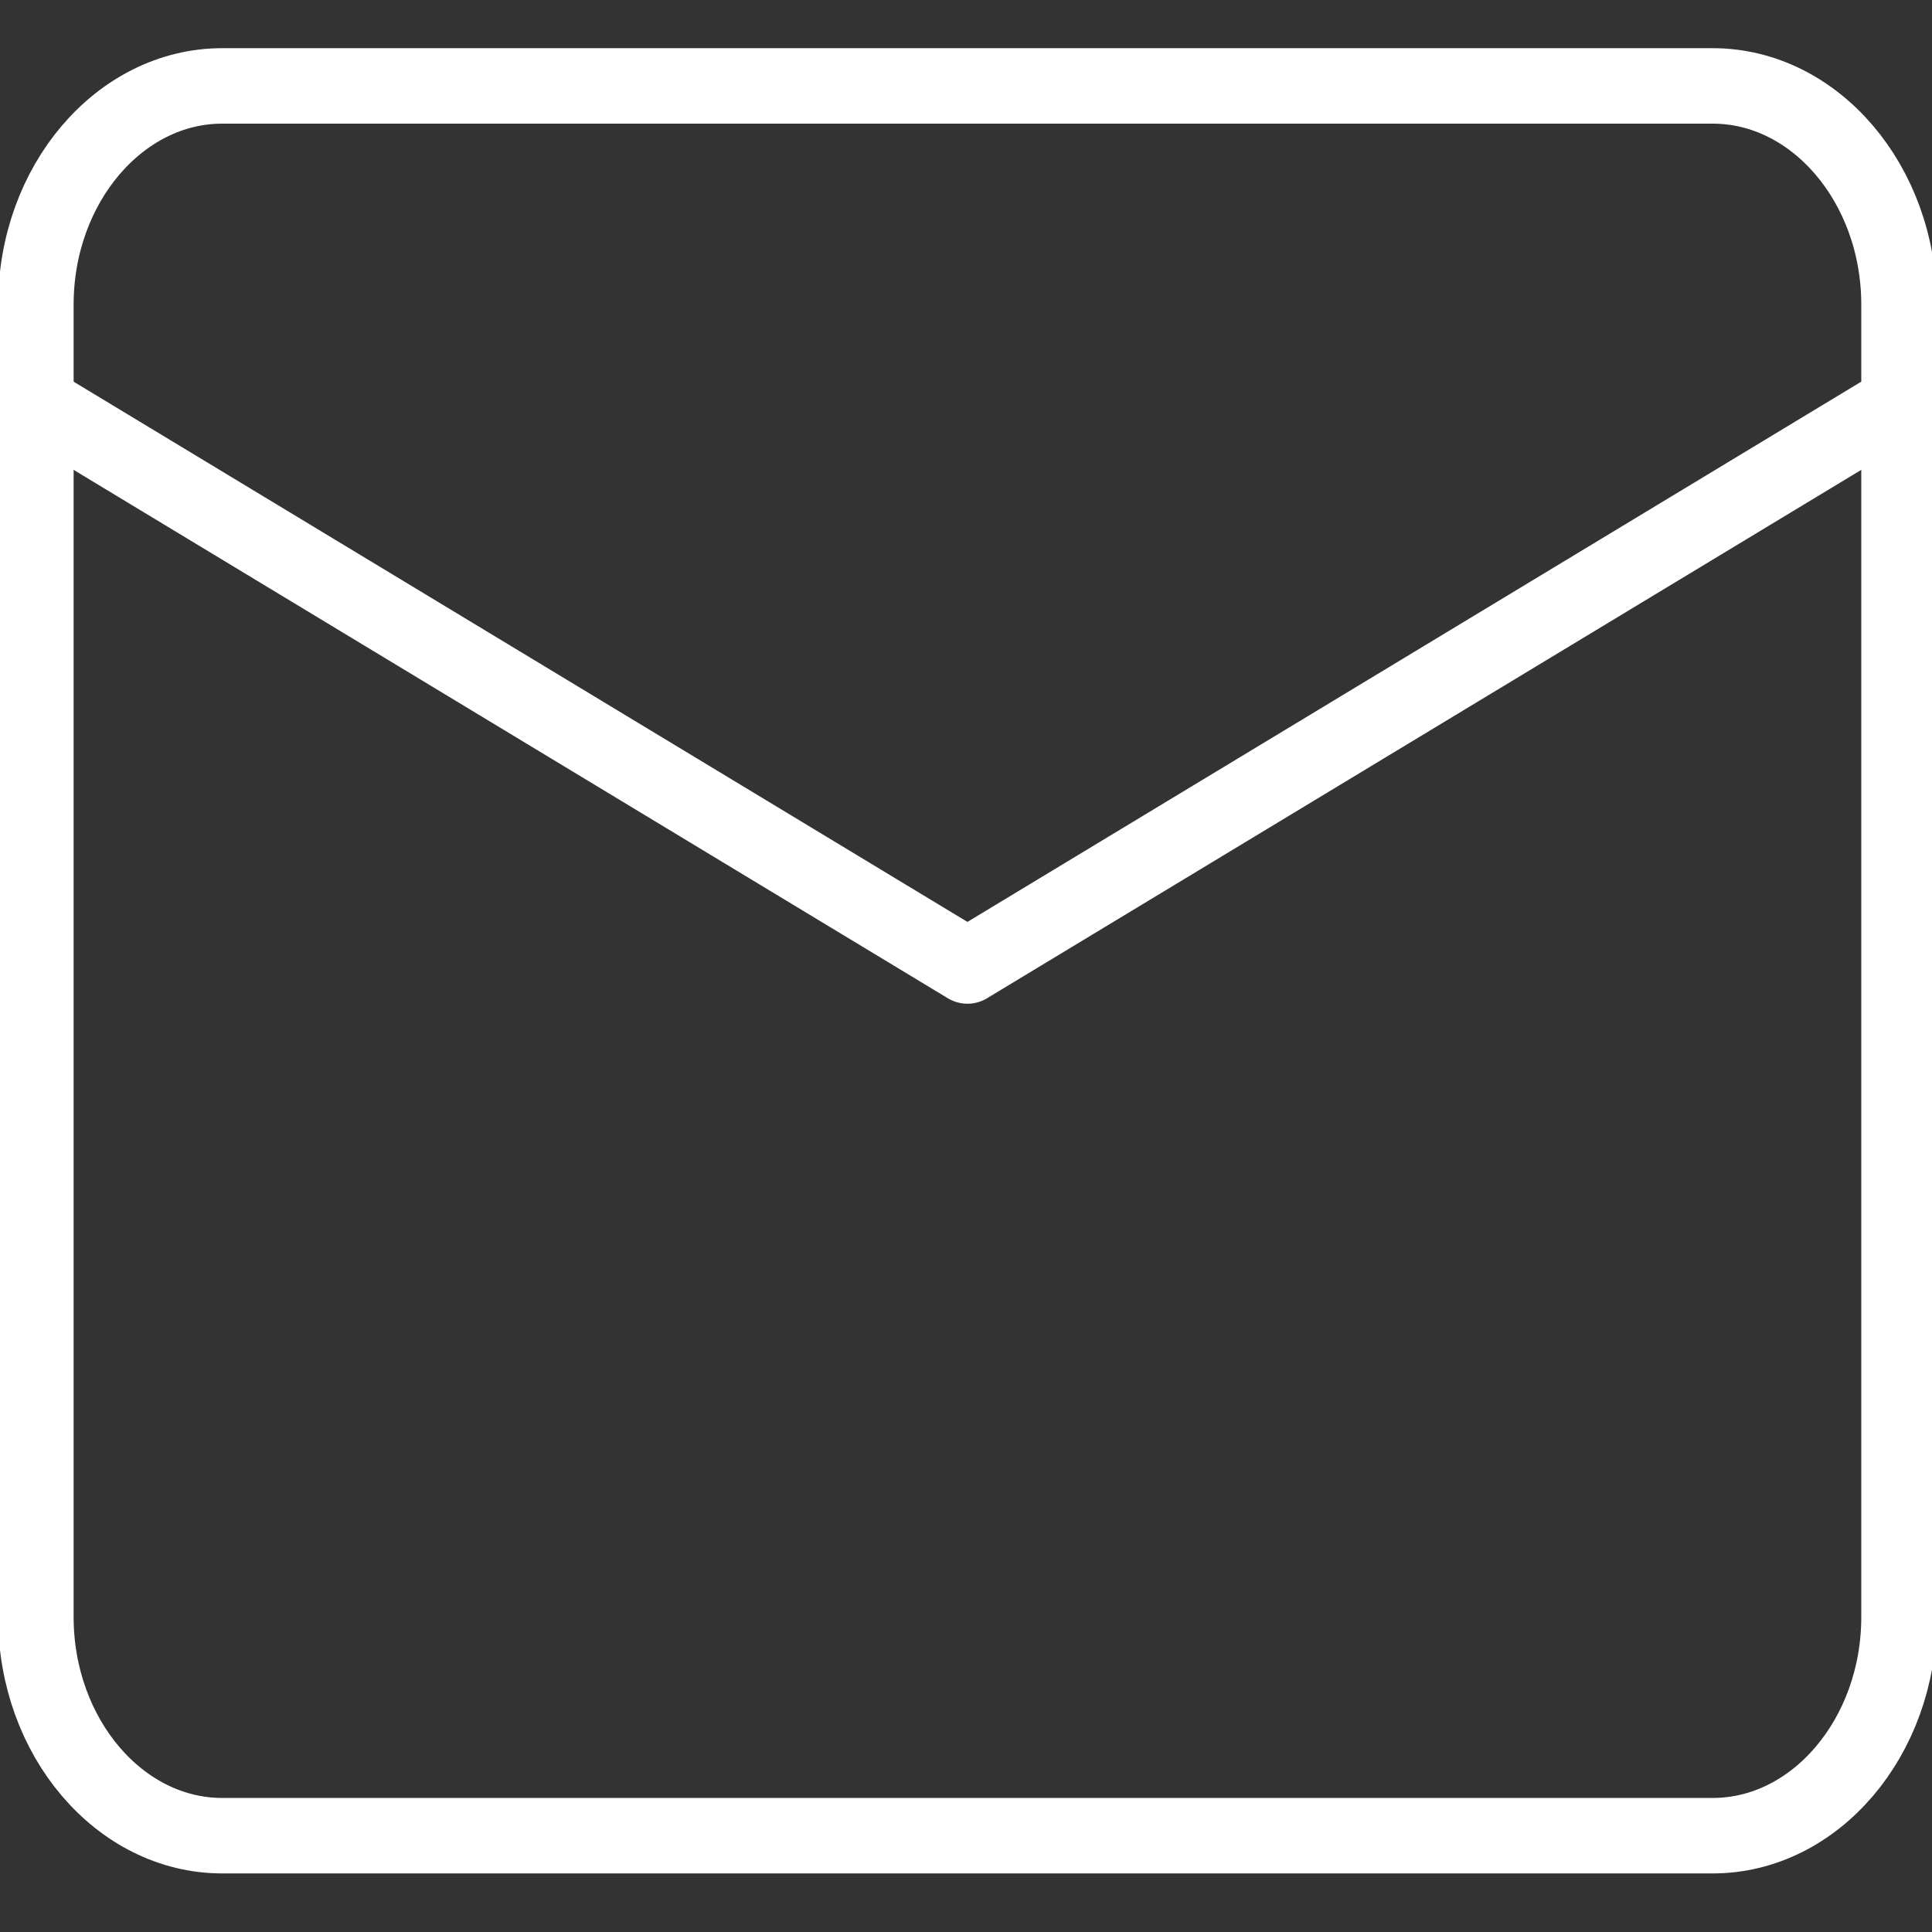 <svg xmlns="http://www.w3.org/2000/svg" xmlns:xlink="http://www.w3.org/1999/xlink" width="256" height="256" viewBox="0 0 256 256">
  <rect x="0" y="0" width="256" height="256" fill="#333333" stroke="none"/>
  <defs>
    <clipPath id="clip-Email_white">
      <rect width="256" height="256"/>
    </clipPath>
  </defs>
  <g id="Email_white" data-name="Email white" clip-path="url(#clip-Email_white)">
    <path id="Tracé_520" data-name="Tracé 520" d="M27.687,6h197.5c13.578,0,24.687,13.042,24.687,28.982v173.89c0,15.94-11.109,28.982-24.687,28.982H27.687C14.109,237.854,3,224.812,3,208.872V34.982C3,19.042,14.109,6,27.687,6Z" transform="translate(1.755 5.384)" fill="none" stroke="#fff" stroke-linecap="round" stroke-linejoin="round" stroke-width="10"/>
    <path id="Tracé_521" data-name="Tracé 521" d="M249.871,9,126.435,83.606,3,9" transform="translate(1.755 44.394)" fill="none" stroke="#fff" stroke-linecap="round" stroke-linejoin="round" stroke-width="10"/>
  </g>
</svg>
